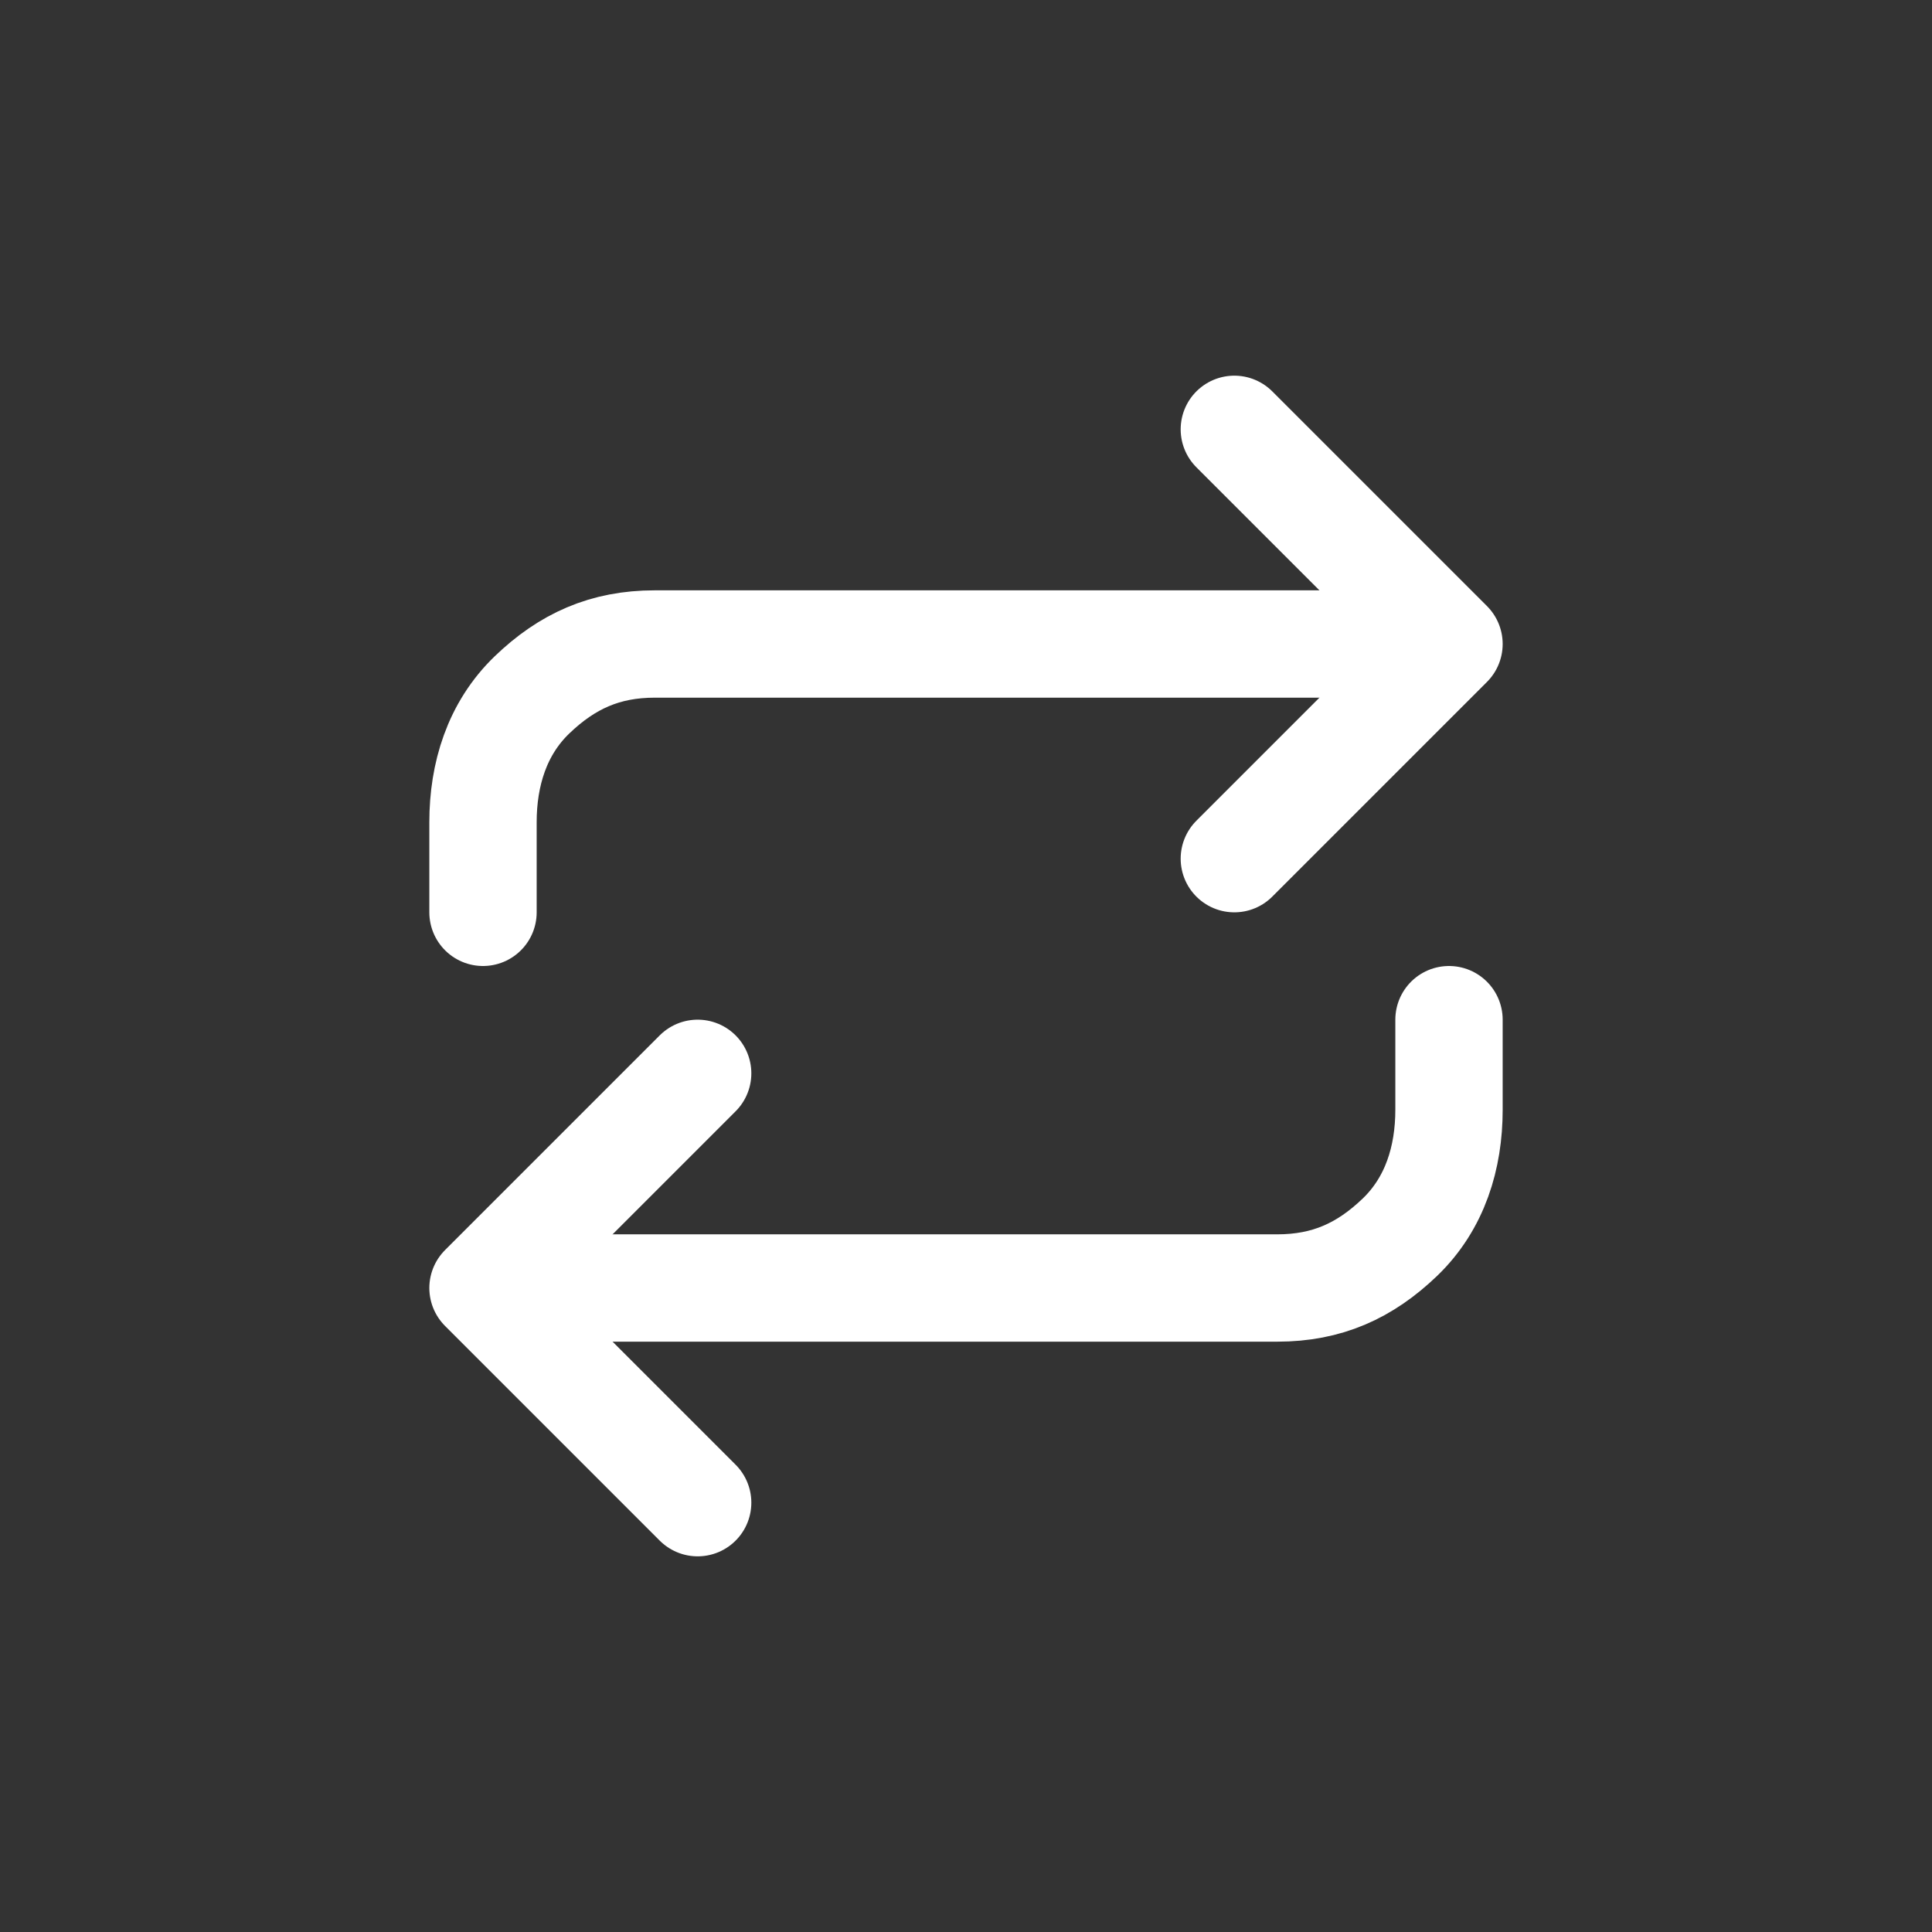 <svg width="36" height="36" viewBox="0 0 36 36" fill="none" xmlns="http://www.w3.org/2000/svg">
<rect x="0" y="0" width="36" height="36" fill="#333333" stroke="none"/>
<path d="M27 19V20.678C27 21.569 26.741 22.422 26.087 23.052C25.432 23.681 24.726 24 23.8 24H11" stroke="white" stroke-width="2" stroke-linecap="round" stroke-linejoin="round"/>
<path d="M13 28L9 24L13 20" stroke="white" stroke-width="2" stroke-linecap="round" stroke-linejoin="round"/>
<path d="M9 17L9 15.322C9 14.431 9.259 13.578 9.913 12.948C10.568 12.319 11.274 12 12.2 12L25 12" stroke="white" stroke-width="2" stroke-linecap="round" stroke-linejoin="round"/>
<path d="M23 8L27 12L23 16" stroke="white" stroke-width="2" stroke-linecap="round" stroke-linejoin="round"/>
</svg>
